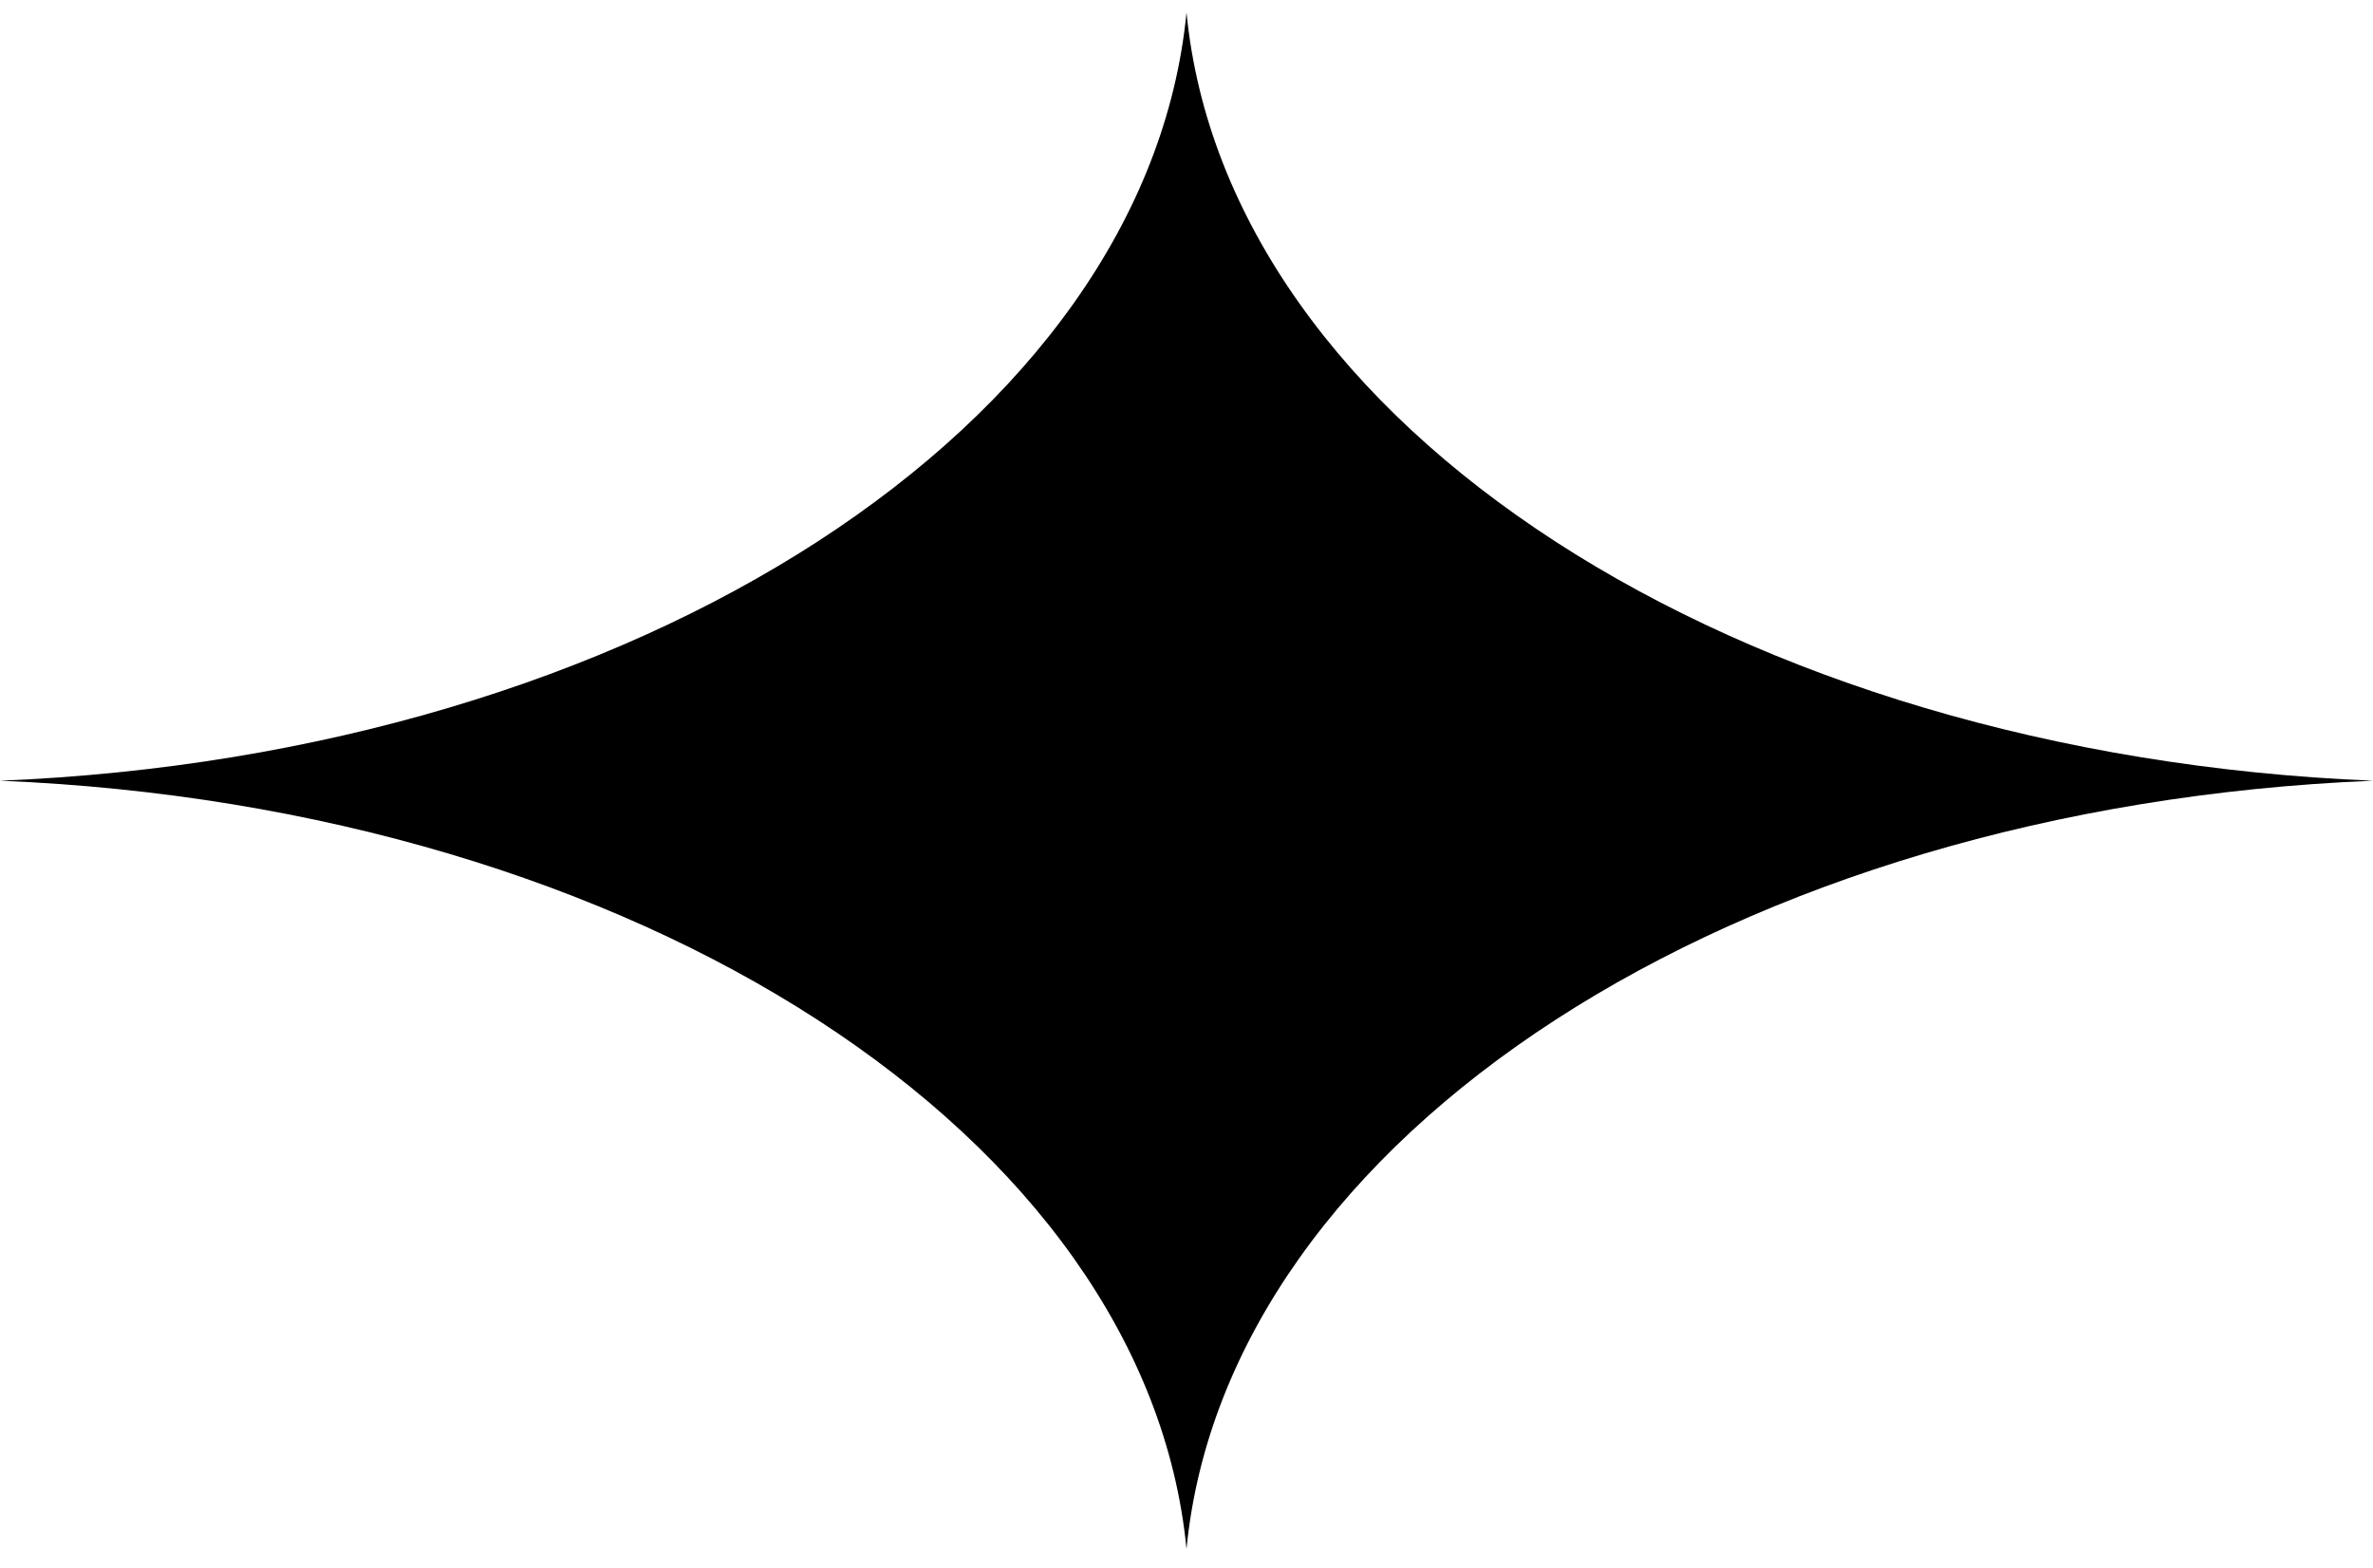 <svg width="56" height="37" viewBox="0 0 56 37" fill="none" xmlns="http://www.w3.org/2000/svg">
<path d="M28 0.296C28.951 10.042 40.947 17.809 56 18.425C40.947 19.04 28.951 26.808 28 36.554C27.049 26.808 15.053 19.04 0 18.425C15.053 17.809 27.049 10.042 28 0.296Z" fill="black"/>
</svg>
